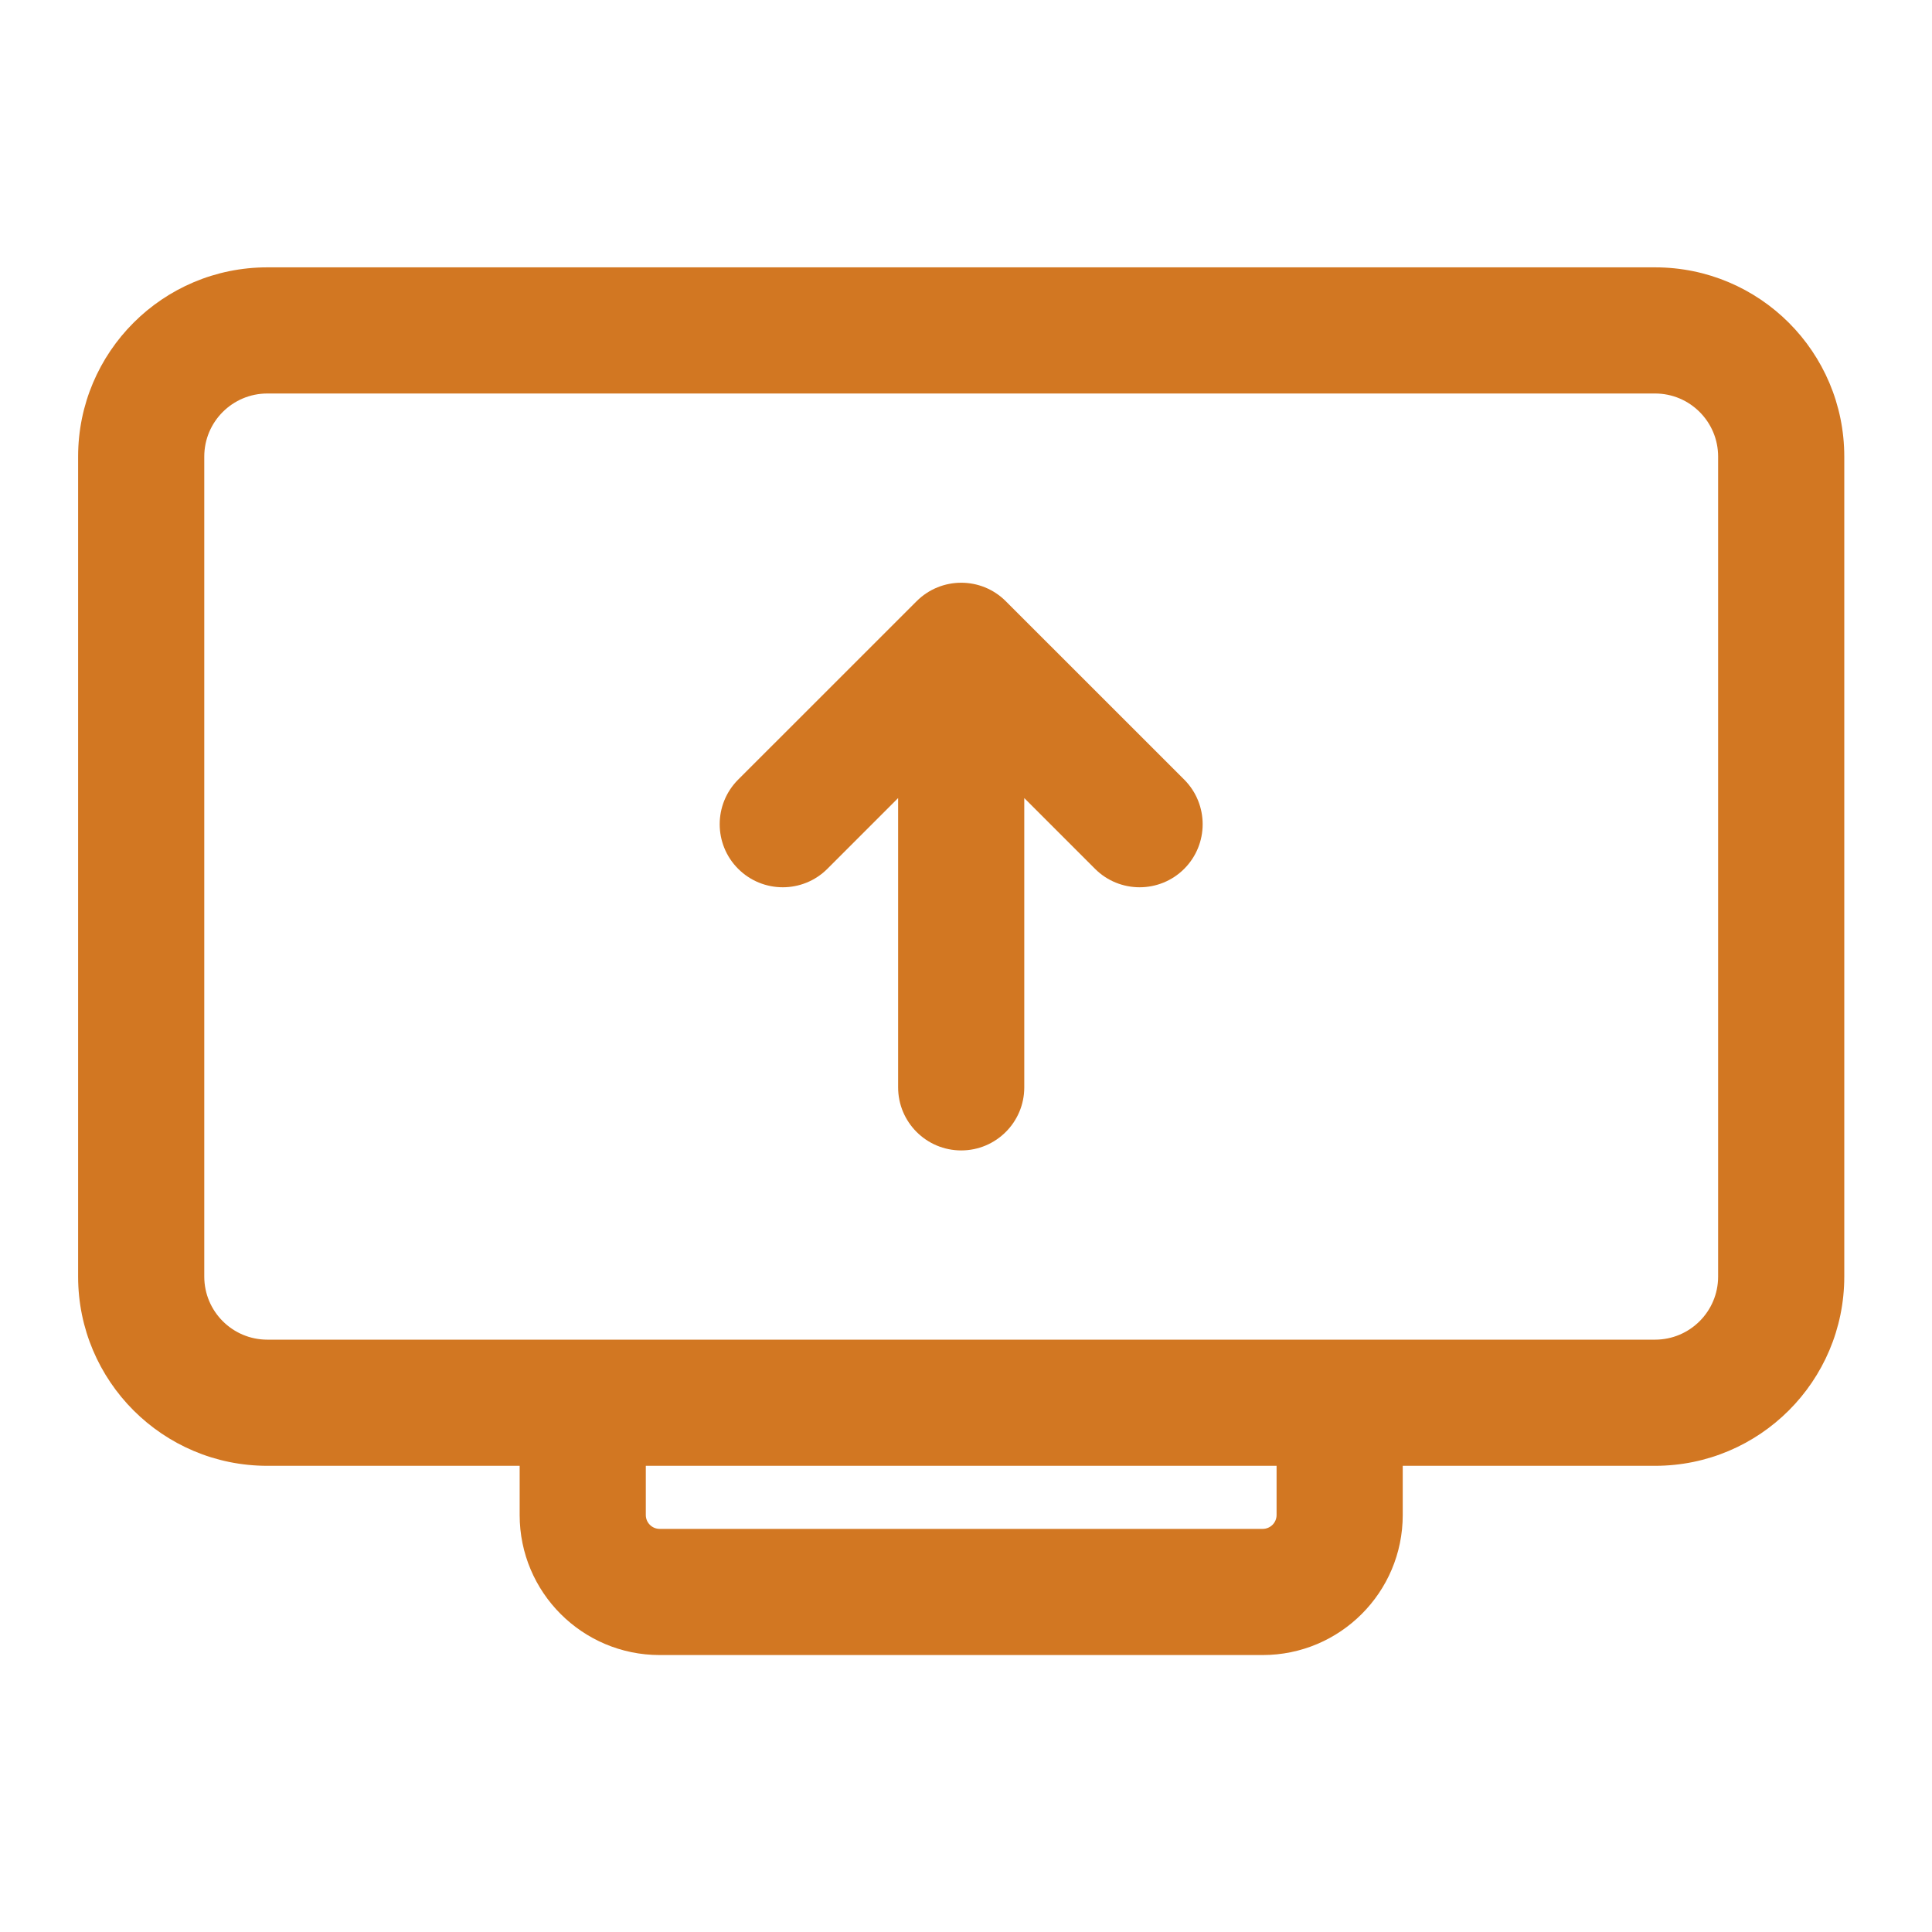 <svg width="37" height="37" viewBox="0 0 37 37" fill="none" xmlns="http://www.w3.org/2000/svg">
<path fill-rule="evenodd" clip-rule="evenodd" d="M9.952 28.072H5.12C3.118 28.072 1.496 26.45 1.496 24.448C1.496 20.496 1.496 12.696 1.496 8.744C1.496 6.742 3.118 5.12 5.12 5.12H31.696C33.698 5.12 35.32 6.742 35.32 8.744V24.448C35.32 26.45 33.698 28.072 31.696 28.072H26.864V29.014C26.864 30.495 25.663 31.696 24.181 31.696C21.401 31.696 15.415 31.696 12.634 31.696C11.153 31.696 9.952 30.495 9.952 29.014V28.072ZM12.368 28.072V29.014C12.368 29.161 12.487 29.28 12.634 29.28H24.181C24.329 29.28 24.448 29.161 24.448 29.014V28.072H12.368ZM32.904 8.744V24.448C32.904 25.115 32.363 25.656 31.696 25.656C25.846 25.656 10.97 25.656 5.12 25.656C4.453 25.656 3.912 25.115 3.912 24.448C3.912 20.496 3.912 12.696 3.912 8.744C3.912 8.077 4.453 7.536 5.12 7.536H31.696C32.363 7.536 32.904 8.077 32.904 8.744ZM17.2 15.284L15.845 16.639C15.374 17.11 14.608 17.11 14.137 16.639C13.665 16.168 13.665 15.402 14.137 14.93L17.554 11.514C18.026 11.042 18.791 11.042 19.262 11.514L22.679 14.93C23.15 15.402 23.15 16.168 22.679 16.639C22.208 17.11 21.442 17.11 20.971 16.639L19.616 15.284V20.824C19.616 21.491 19.075 22.032 18.408 22.032C17.741 22.032 17.2 21.491 17.2 20.824V15.284Z" fill="#D27722"/>
</svg>
